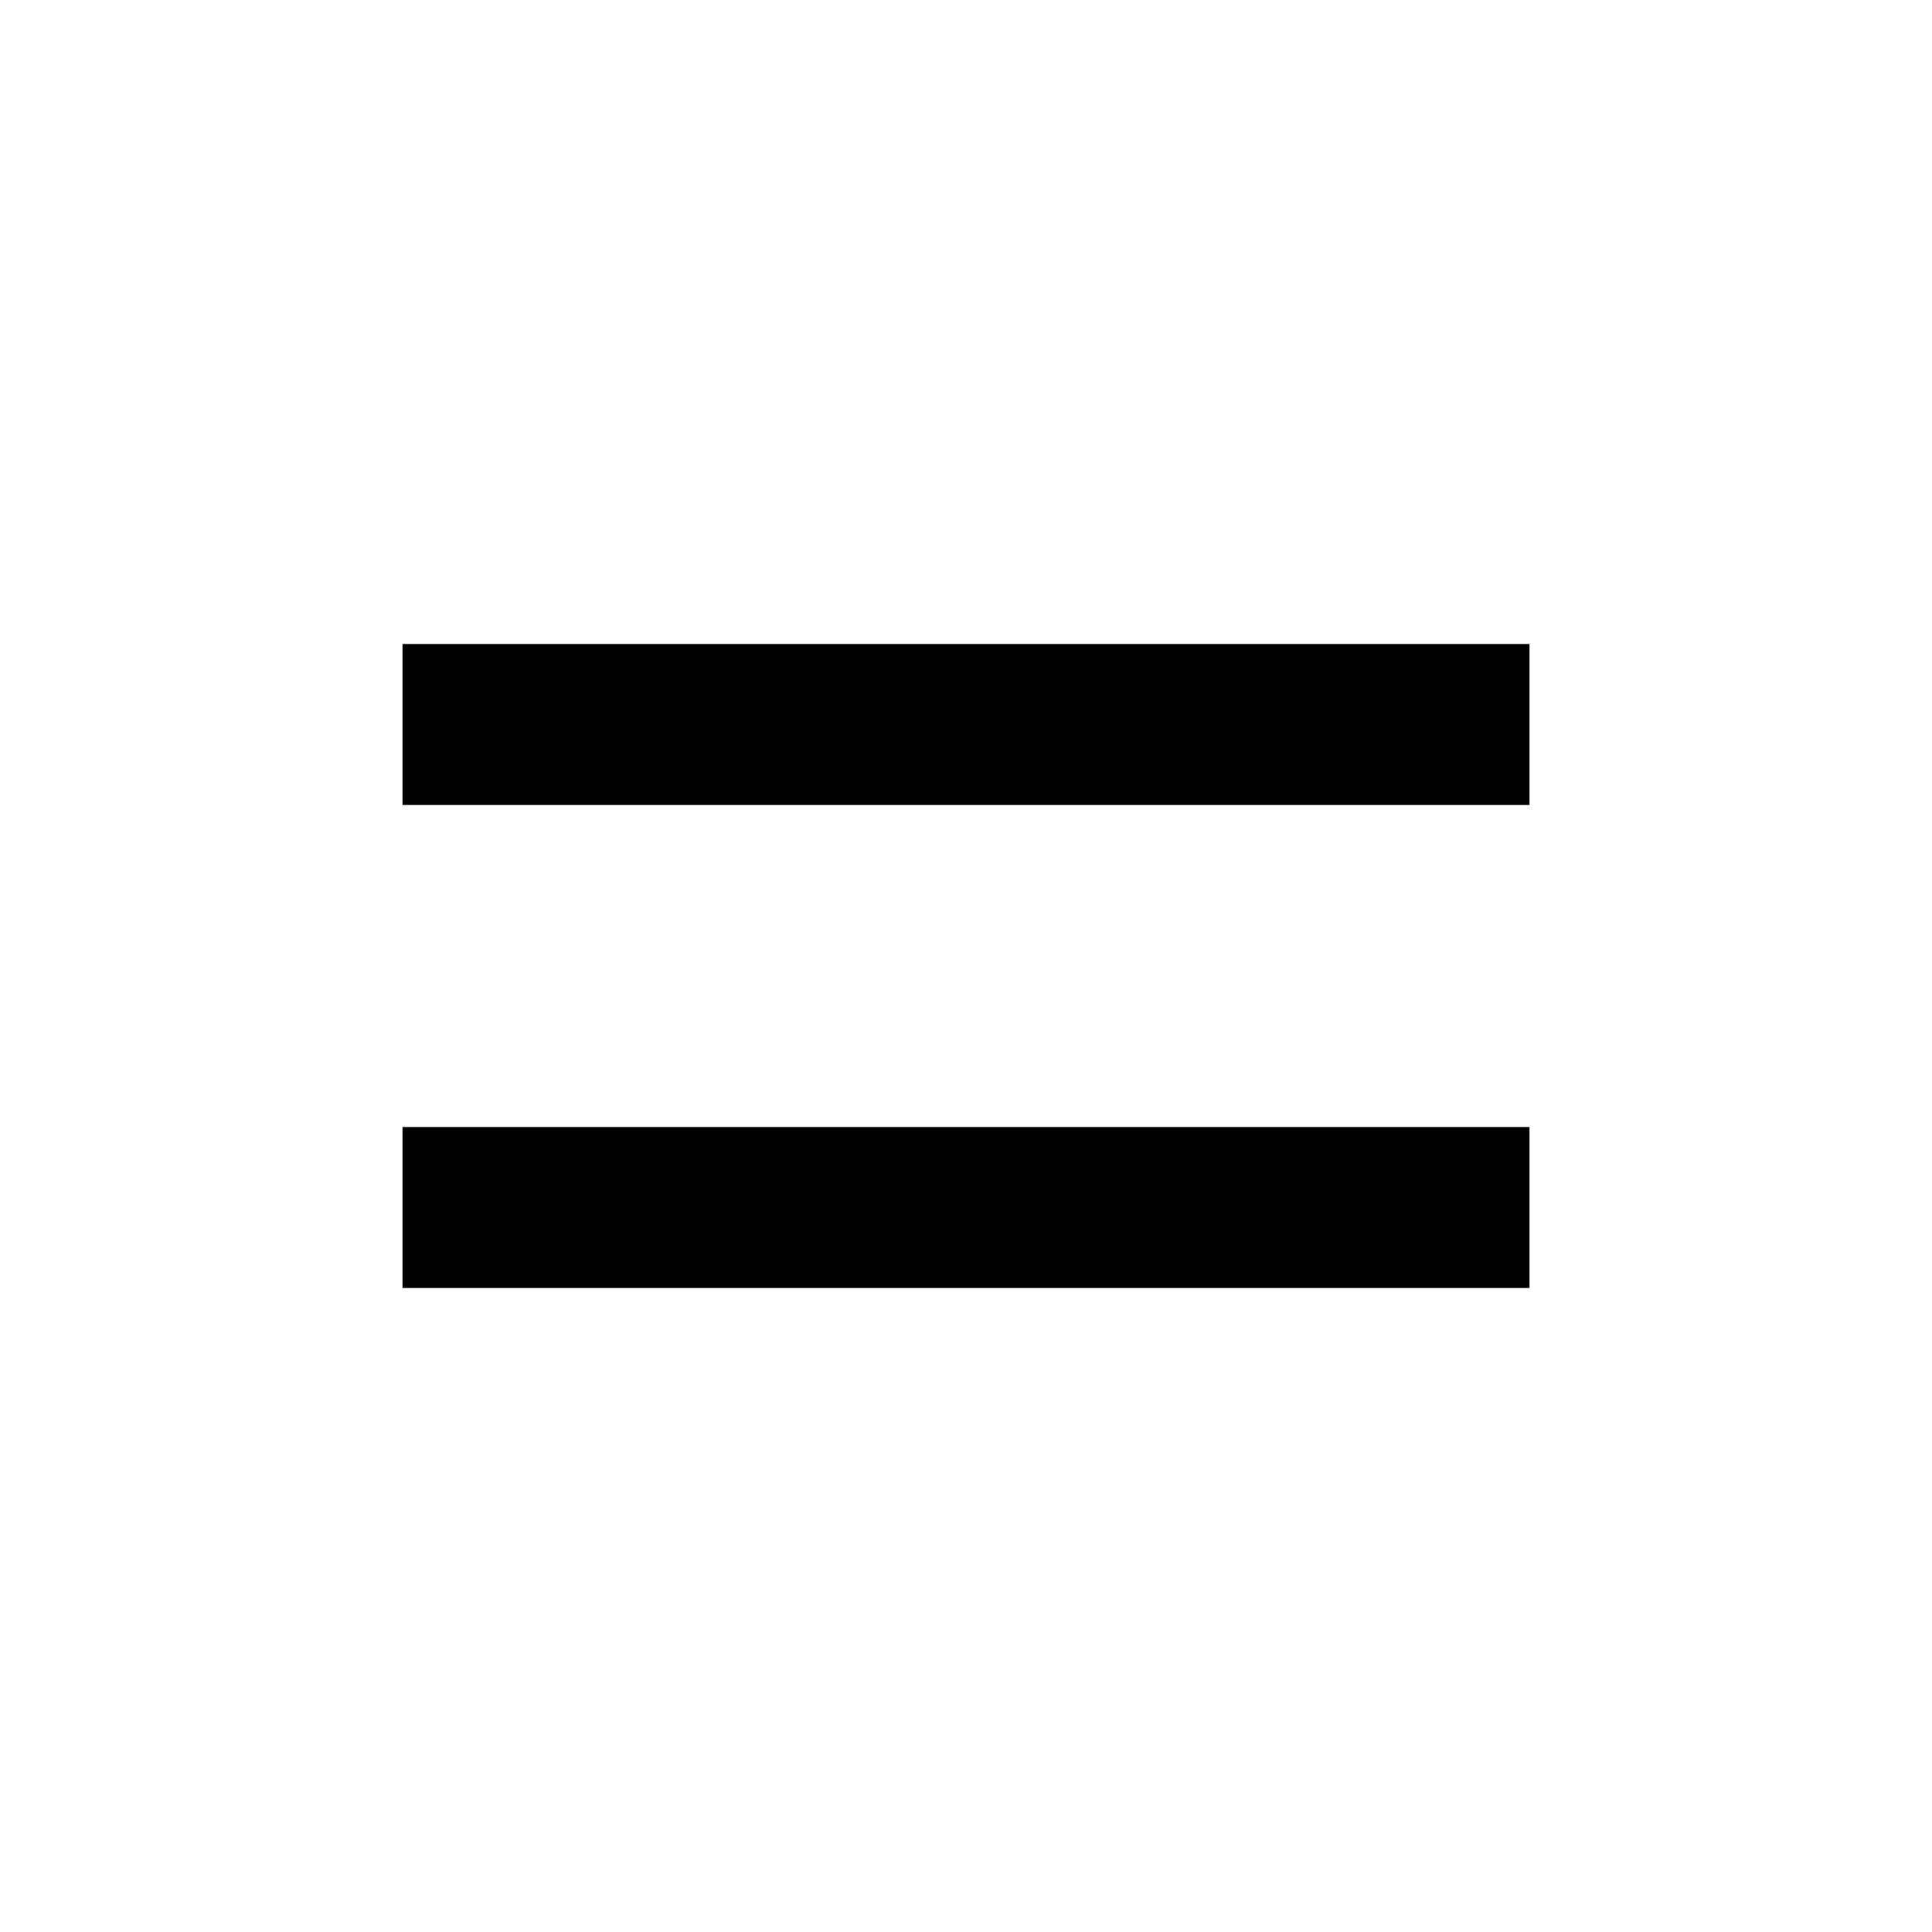 <!-- Generated by IcoMoon.io -->
<svg version="1.1" xmlns="http://www.w3.org/2000/svg" width="18" height="18" viewBox="0 0 18 18">
<title>equal</title>
<path d="M14.25 7.5h-10.5v-1.5h10.5v1.5zM14.25 12h-10.5v-1.5h10.5v1.5z"></path>
</svg>
